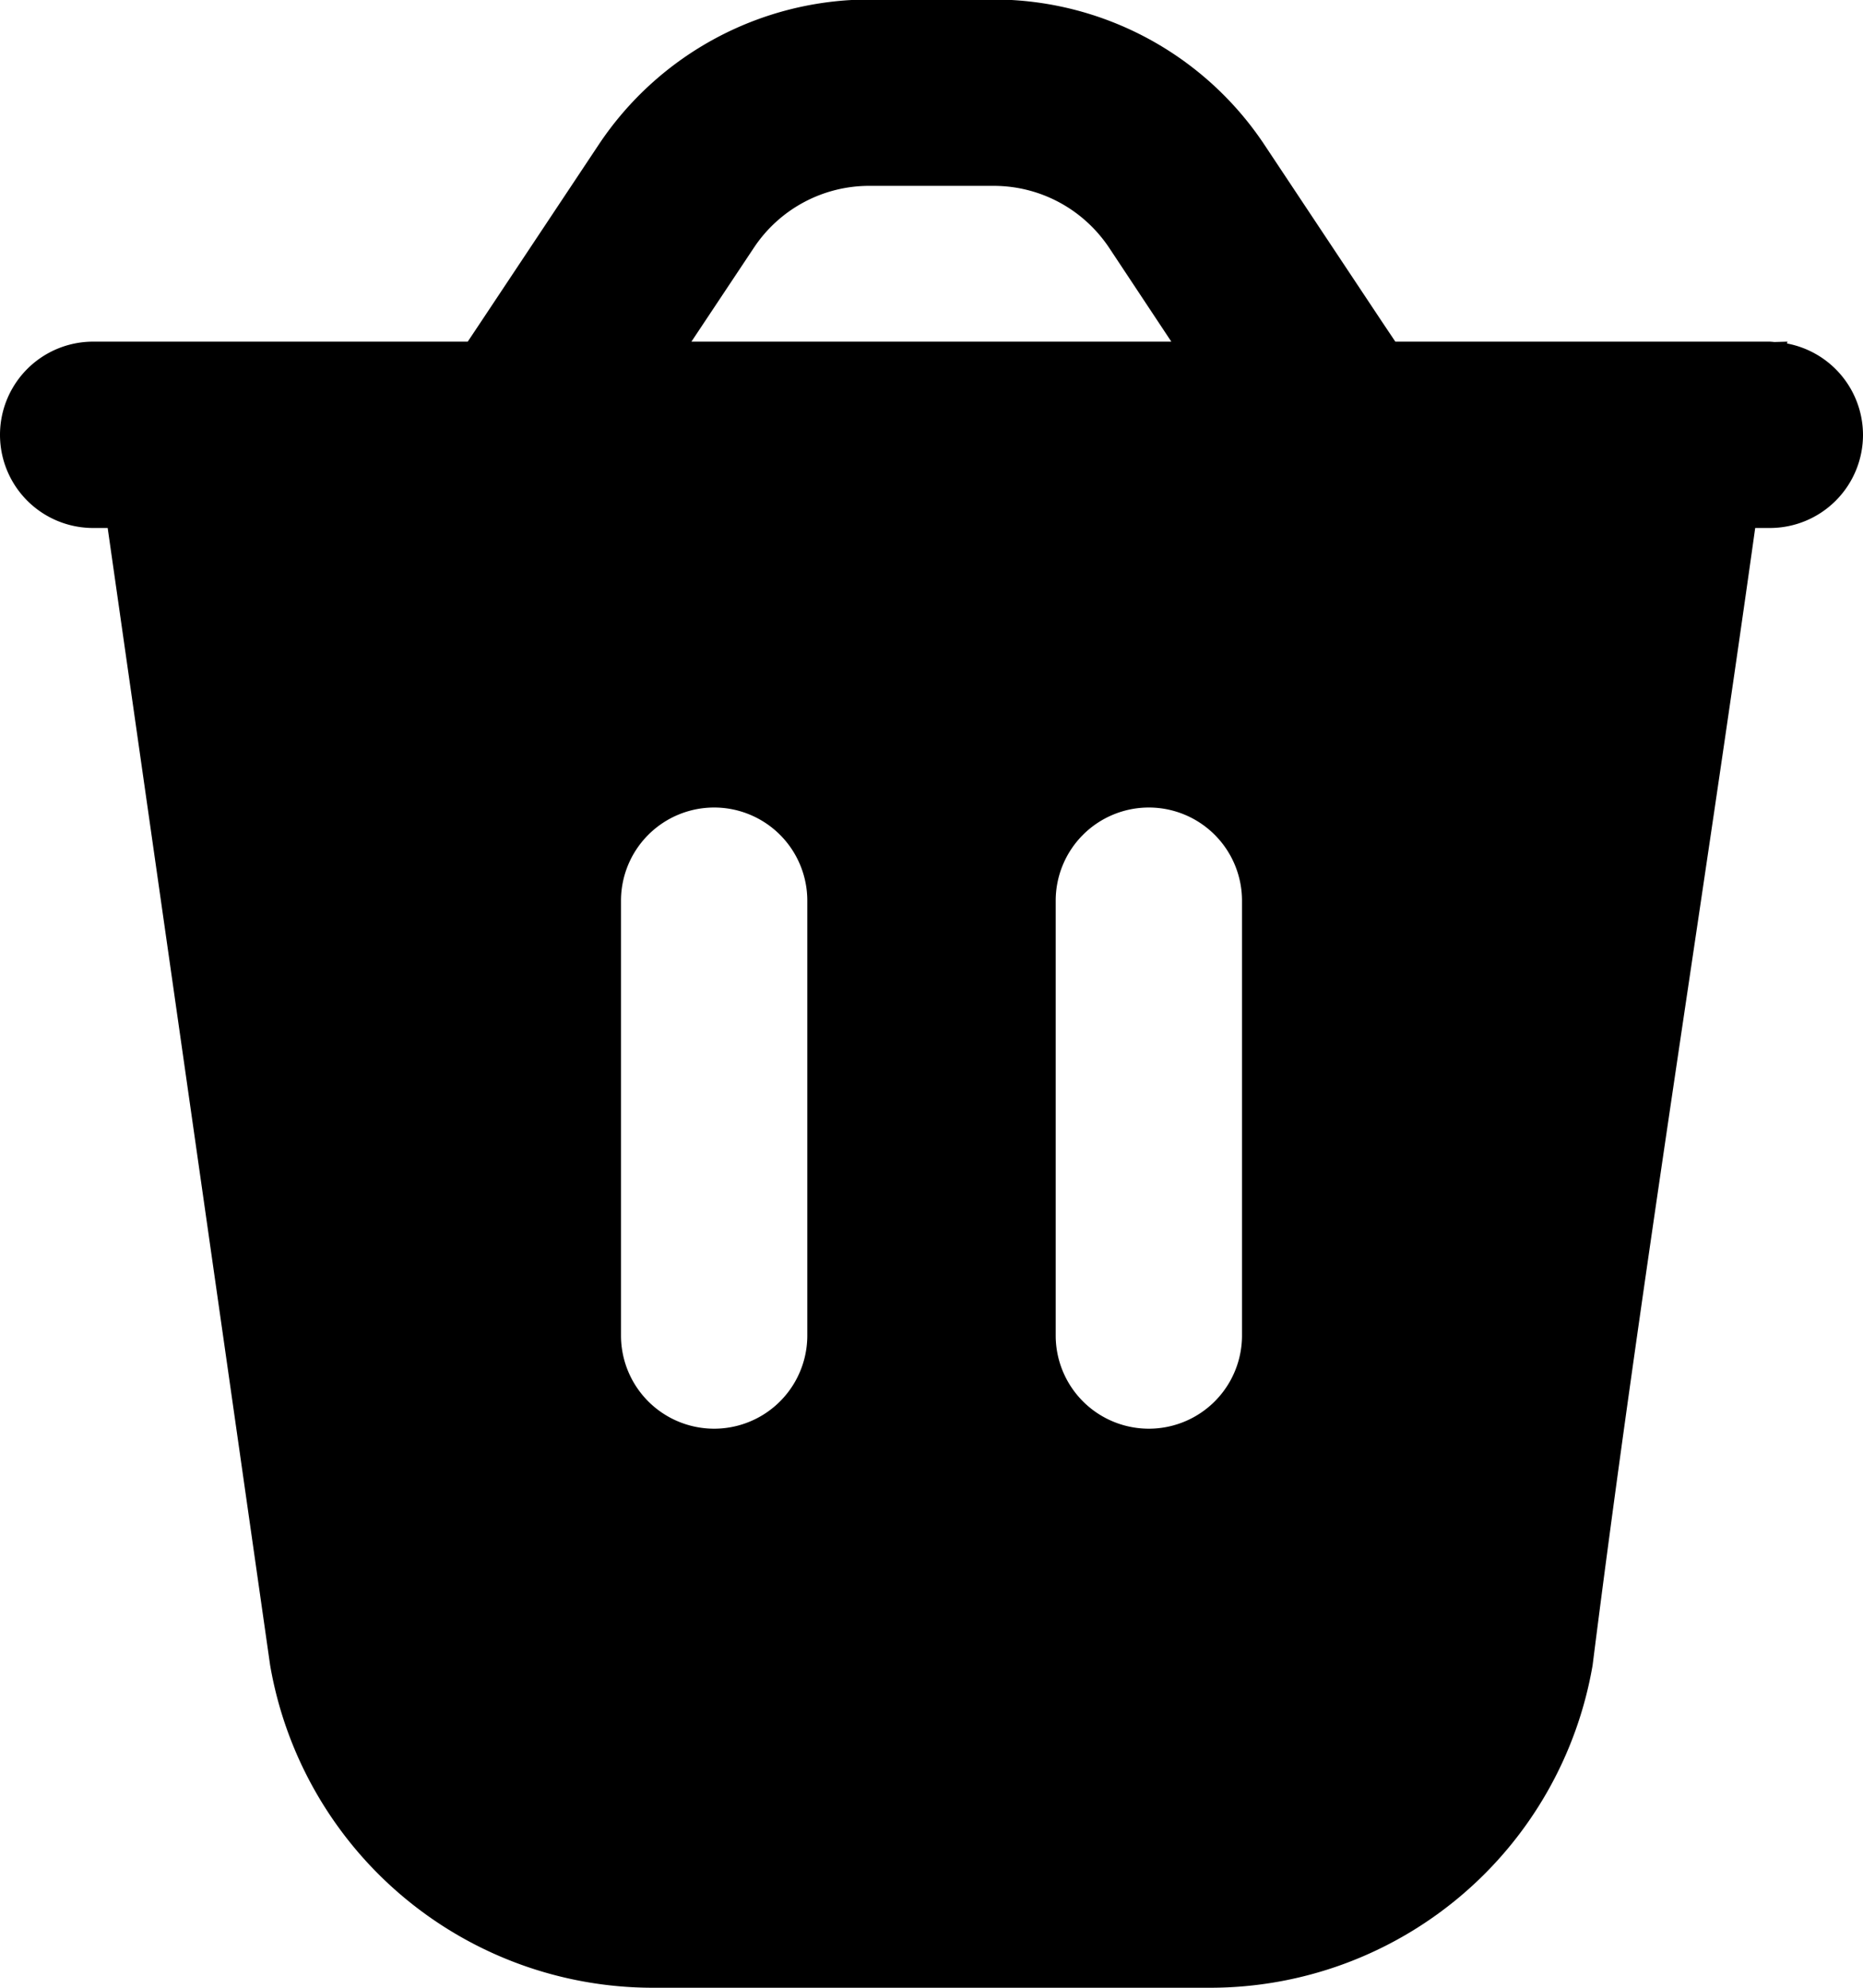 <svg xmlns="http://www.w3.org/2000/svg" xml:space="preserve" viewBox="0 0 30 32"><path d="M14-.008a5.24 5.24 0 0 0-4.357 2.334L7.752 5.17l-.22.33H1.5a1.5 1.5 0 0 0 0 3h.234L4.35 26.809A6.256 6.256 0 0 0 10.5 32h9a6.25 6.25 0 0 0 6.146-5.193c.772-6.12 1.755-12.154 2.618-18.307h.236A1.5 1.5 0 0 0 30 7a1.5 1.5 0 0 0-1.223-1.47l.006-.03-.21.006A1.47 1.47 0 0 0 28.5 5.5h-6.031l-.221-.33-1.89-2.844A5.238 5.238 0 0 0 16-.008h-2zm0 3h2c.75 0 1.443.373 1.86.996L18.862 5.5h-7.728l1.006-1.512A2.228 2.228 0 0 1 14 2.992zM11.5 13a1.5 1.5 0 0 1 1.5 1.5v7a1.5 1.5 0 0 1-3 0v-7a1.5 1.5 0 0 1 1.5-1.5zm7 0a1.5 1.5 0 0 1 1.5 1.5v7a1.5 1.5 0 0 1-3 0v-7a1.5 1.5 0 0 1 1.5-1.5z" style="-inkscape-stroke:none"/></svg>
